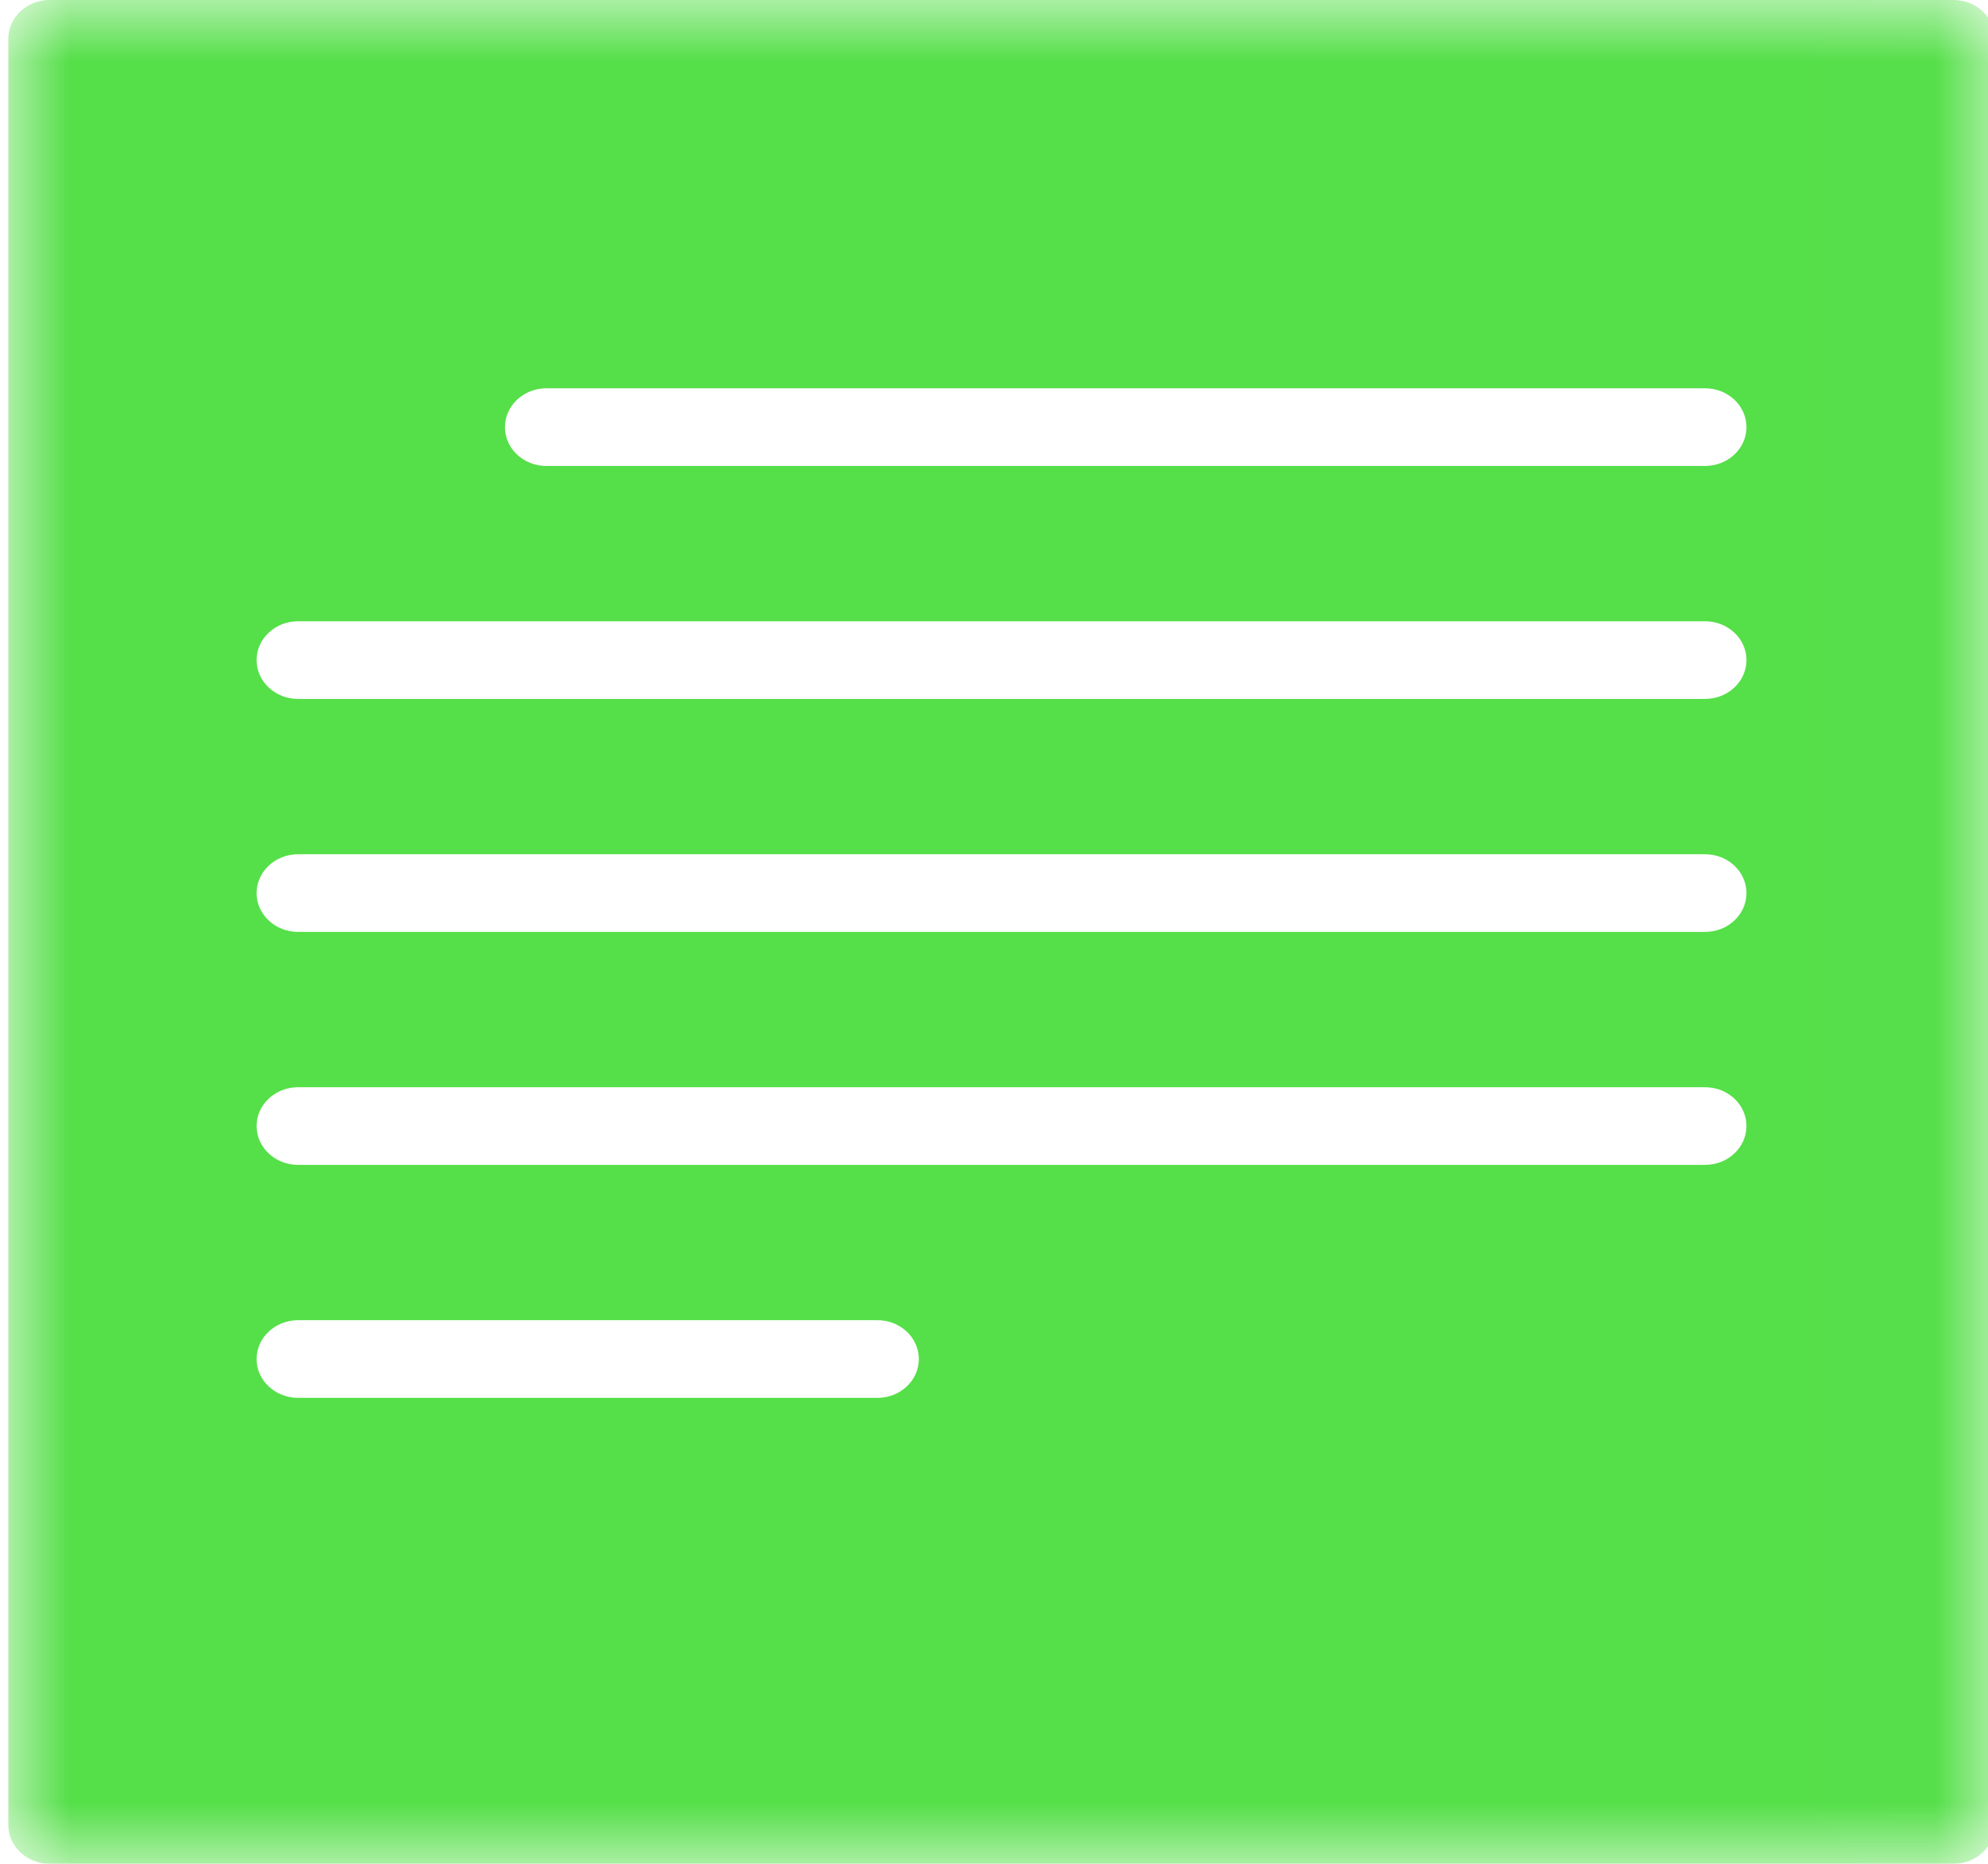 <?xml version="1.0" encoding="UTF-8" standalone="no"?>
<svg width="16px" height="15px" viewBox="0 0 16 15" version="1.1" xmlns="http://www.w3.org/2000/svg" xmlns:xlink="http://www.w3.org/1999/xlink">
    <!-- Generator: sketchtool 39.1 (31720) - http://www.bohemiancoding.com/sketch -->
    <title>C4E1550D-444E-421A-9E1E-96CCE71703BC</title>
    <desc>Created with sketchtool.</desc>
    <defs>
        <polygon id="path-1" points="15.988 7.5 15.988 6.25000002e-05 0 6.25000002e-05 0 7.5 0 15 15.988 15"></polygon>
    </defs>
    <g id="ReadingPage" stroke="none" stroke-width="1" fill="none" fill-rule="evenodd">
        <g id="Drawer_Notes" transform="translate(-543, -282)">
            <g id="ic_note" transform="translate(543.067, 282)">
                <mask id="mask-2" fill="white">
                    <use xlink:href="#path-1"></use>
                </mask>
                <g id="Clip-2"></g>
                <path d="M13.656,3.75 L4.33,3.75 C4.146,3.75 3.997,3.61 3.997,3.438 C3.997,3.265 4.146,3.125 4.33,3.125 L13.656,3.125 C13.84,3.125 13.989,3.265 13.989,3.438 C13.989,3.61 13.84,3.75 13.656,3.75 M13.656,5.625 L2.332,5.625 C2.148,5.625 1.998,5.485 1.998,5.312 C1.998,5.14 2.148,5 2.332,5 L13.656,5 C13.84,5 13.989,5.14 13.989,5.312 C13.989,5.485 13.84,5.625 13.656,5.625 M13.656,7.5 L2.332,7.5 C2.148,7.5 1.998,7.36 1.998,7.188 C1.998,7.015 2.148,6.875 2.332,6.875 L13.656,6.875 C13.84,6.875 13.989,7.015 13.989,7.188 C13.989,7.36 13.84,7.5 13.656,7.5 M13.656,9.375 L2.332,9.375 C2.148,9.375 1.998,9.235 1.998,9.062 C1.998,8.89 2.148,8.75 2.332,8.75 L13.656,8.75 C13.84,8.75 13.989,8.89 13.989,9.062 C13.989,9.235 13.84,9.375 13.656,9.375 M6.995,11.25 L2.332,11.25 C2.148,11.25 1.998,11.11 1.998,10.938 C1.998,10.765 2.148,10.625 2.332,10.625 L6.995,10.625 C7.179,10.625 7.328,10.765 7.328,10.938 C7.328,11.11 7.179,11.25 6.995,11.25 M15.655,0 L0.333,0 C0.149,0 0,0.14 0,0.312 L0,14.688 C0,14.86 0.149,15 0.333,15 L15.655,15 C15.839,15 15.988,14.86 15.988,14.688 L15.988,0.312 C15.988,0.14 15.839,0 15.655,0" id="Fill-1" fill="#55DF49" mask="url(#mask-2)"></path>
            </g>
        </g>
    </g>
</svg>